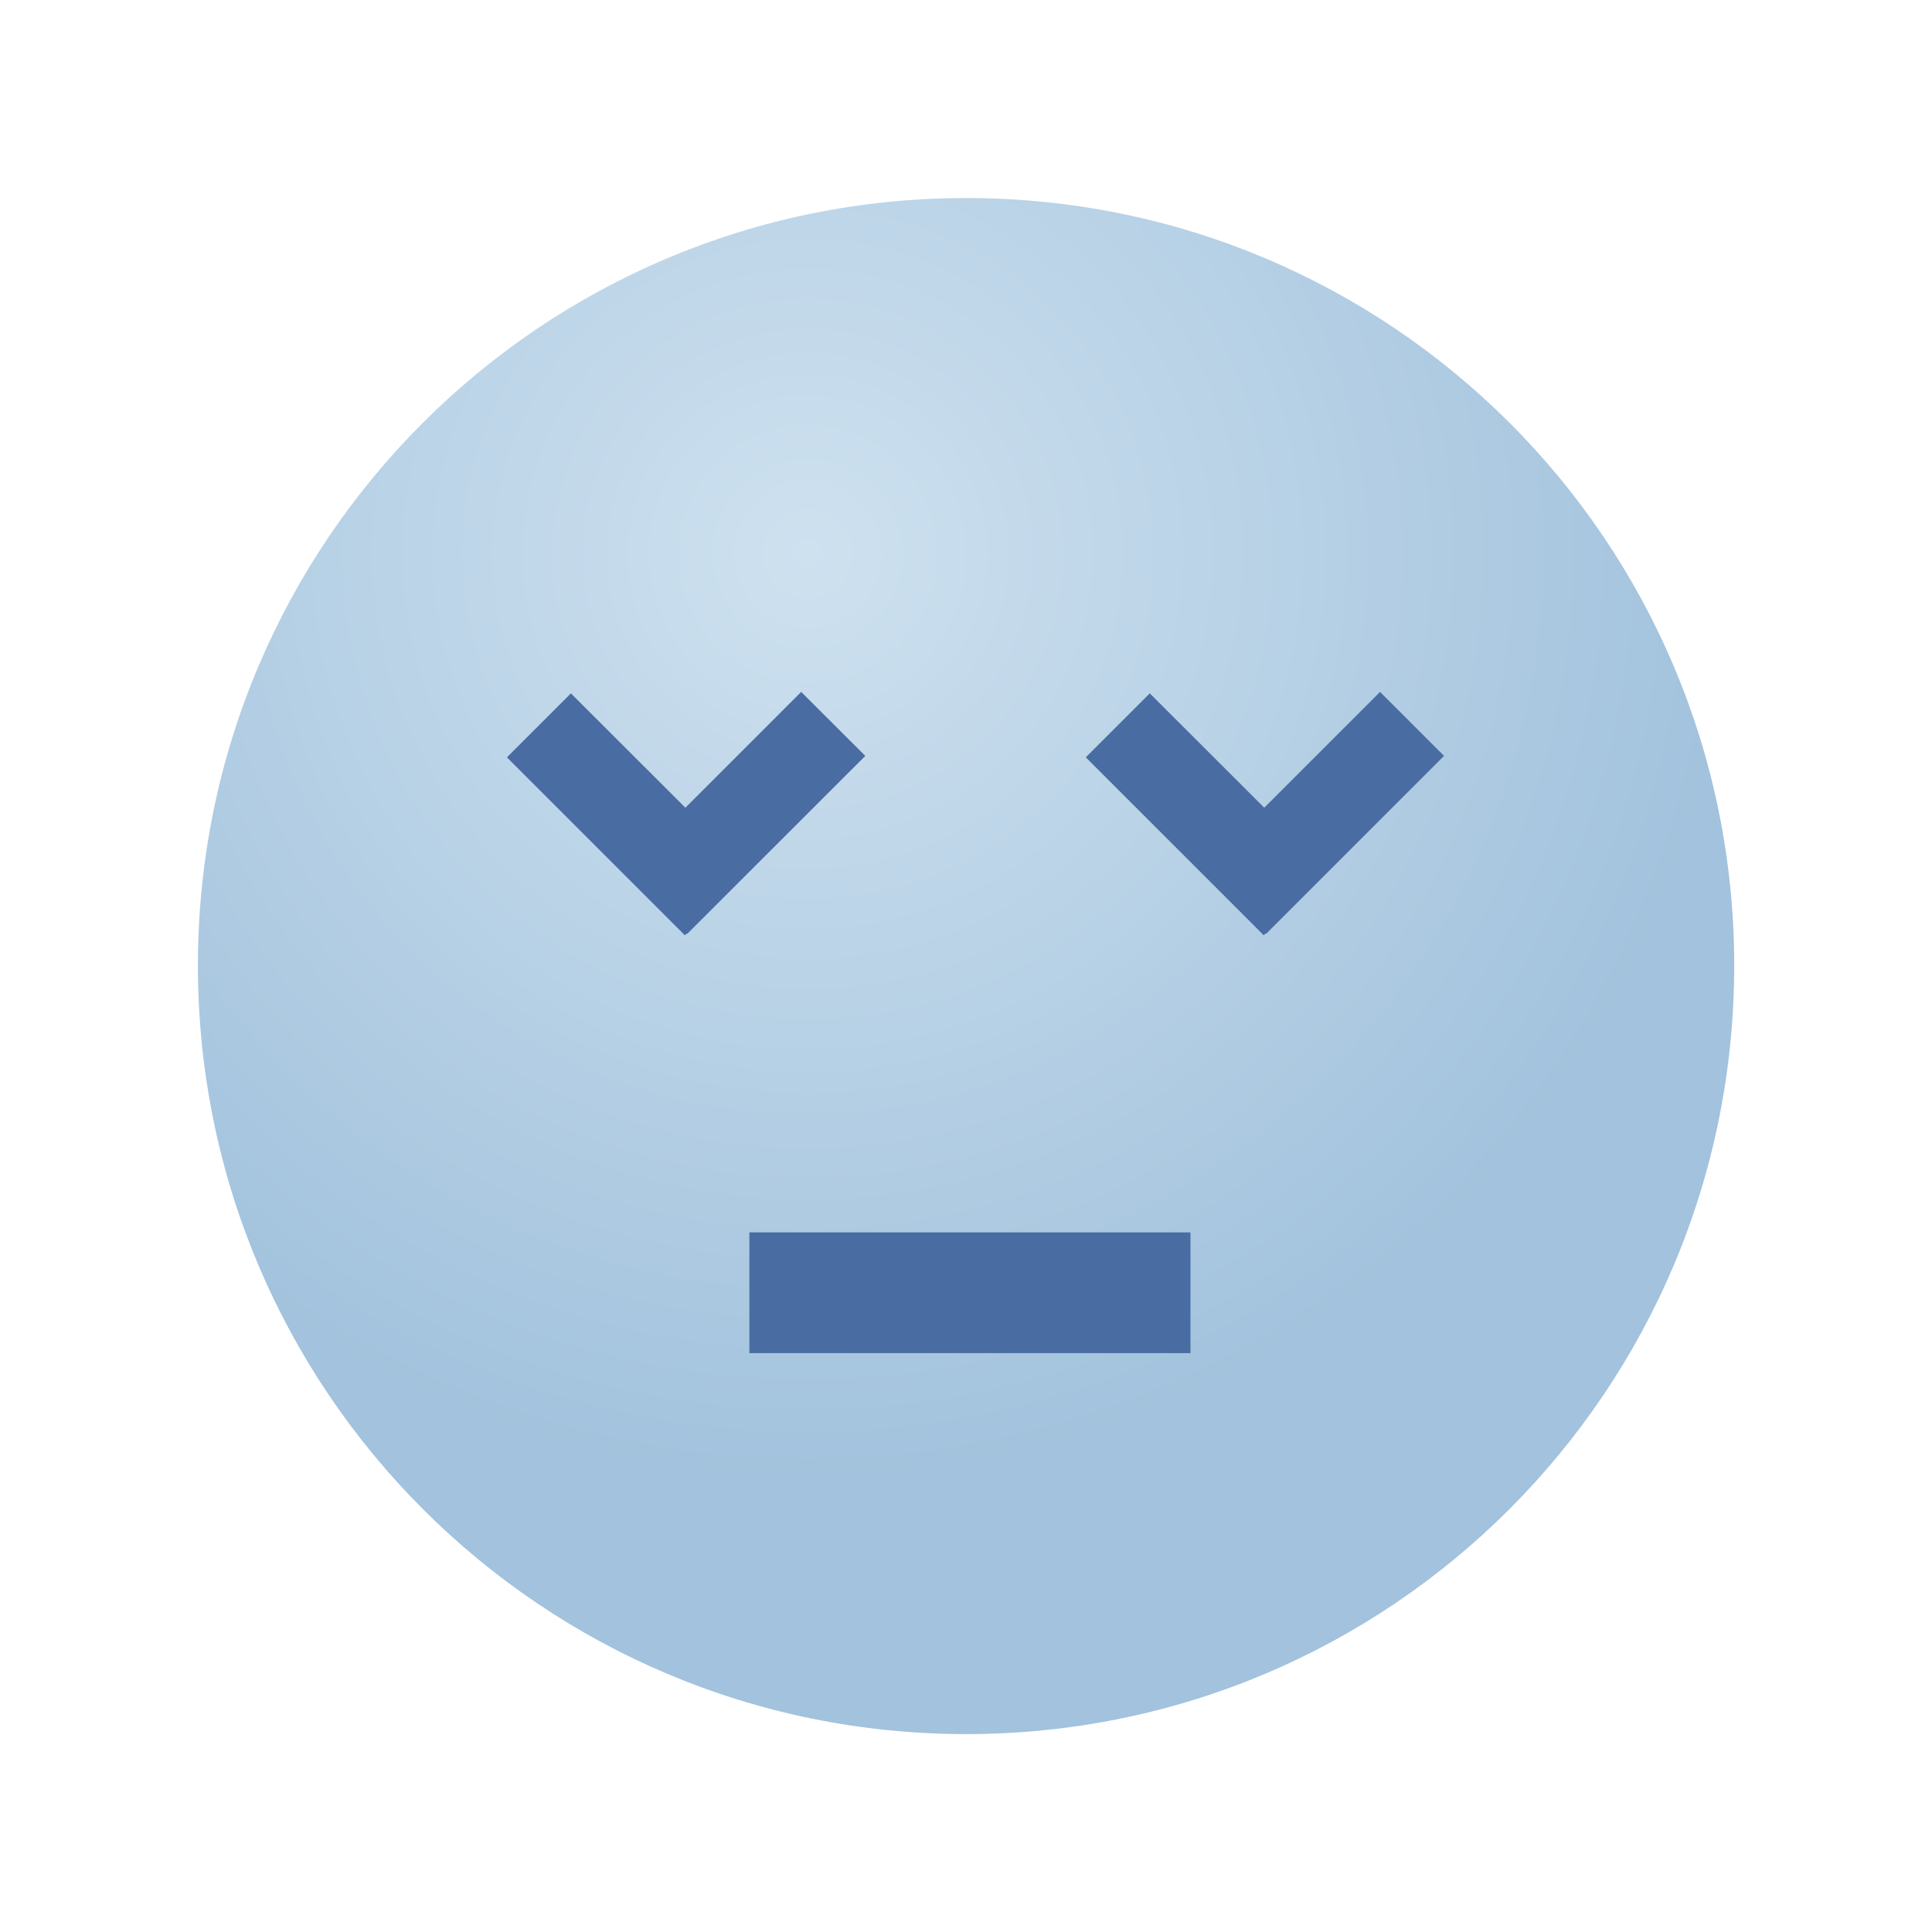 <?xml version="1.0" encoding="UTF-8"?>
<!DOCTYPE svg PUBLIC "-//W3C//DTD SVG 1.1 Tiny//EN" "http://www.w3.org/Graphics/SVG/1.1/DTD/svg11-tiny.dtd">
<svg width="16" height="16" viewBox="0 0 16 16">
<radialGradient id="_2" gradientUnits="userSpaceOnUse" cx="6.69" cy="4.59" r="7.7">
<stop stop-color="#CEE1EF" offset="0"/>
<stop stop-color="#A2C2DD" offset="1"/>
</radialGradient>
<path fill="url(#_2)" d="M14.362,7.996c0,3.52-2.845,6.365-6.361,6.365c-3.513,0-6.362-2.846-6.362-6.365 c0-3.514,2.85-6.356,6.362-6.356C11.518,1.64,14.362,4.482,14.362,7.996z"/>
<rect x="6.206" y="10.206" fill="#496DA2" width="3.653" height="1"/>
<polygon fill="#496DA2" points="7.166,6.26 6.635,5.73 5.676,6.689 4.728,5.742 4.198,6.272 5.672,7.746 5.688,7.73 5.691,7.734 "/>
<polygon fill="#496DA2" points="11.959,6.26 11.429,5.73 10.47,6.689 9.522,5.742 8.992,6.272 10.466,7.746 10.481,7.73 10.485,7.734 "/>
</svg>